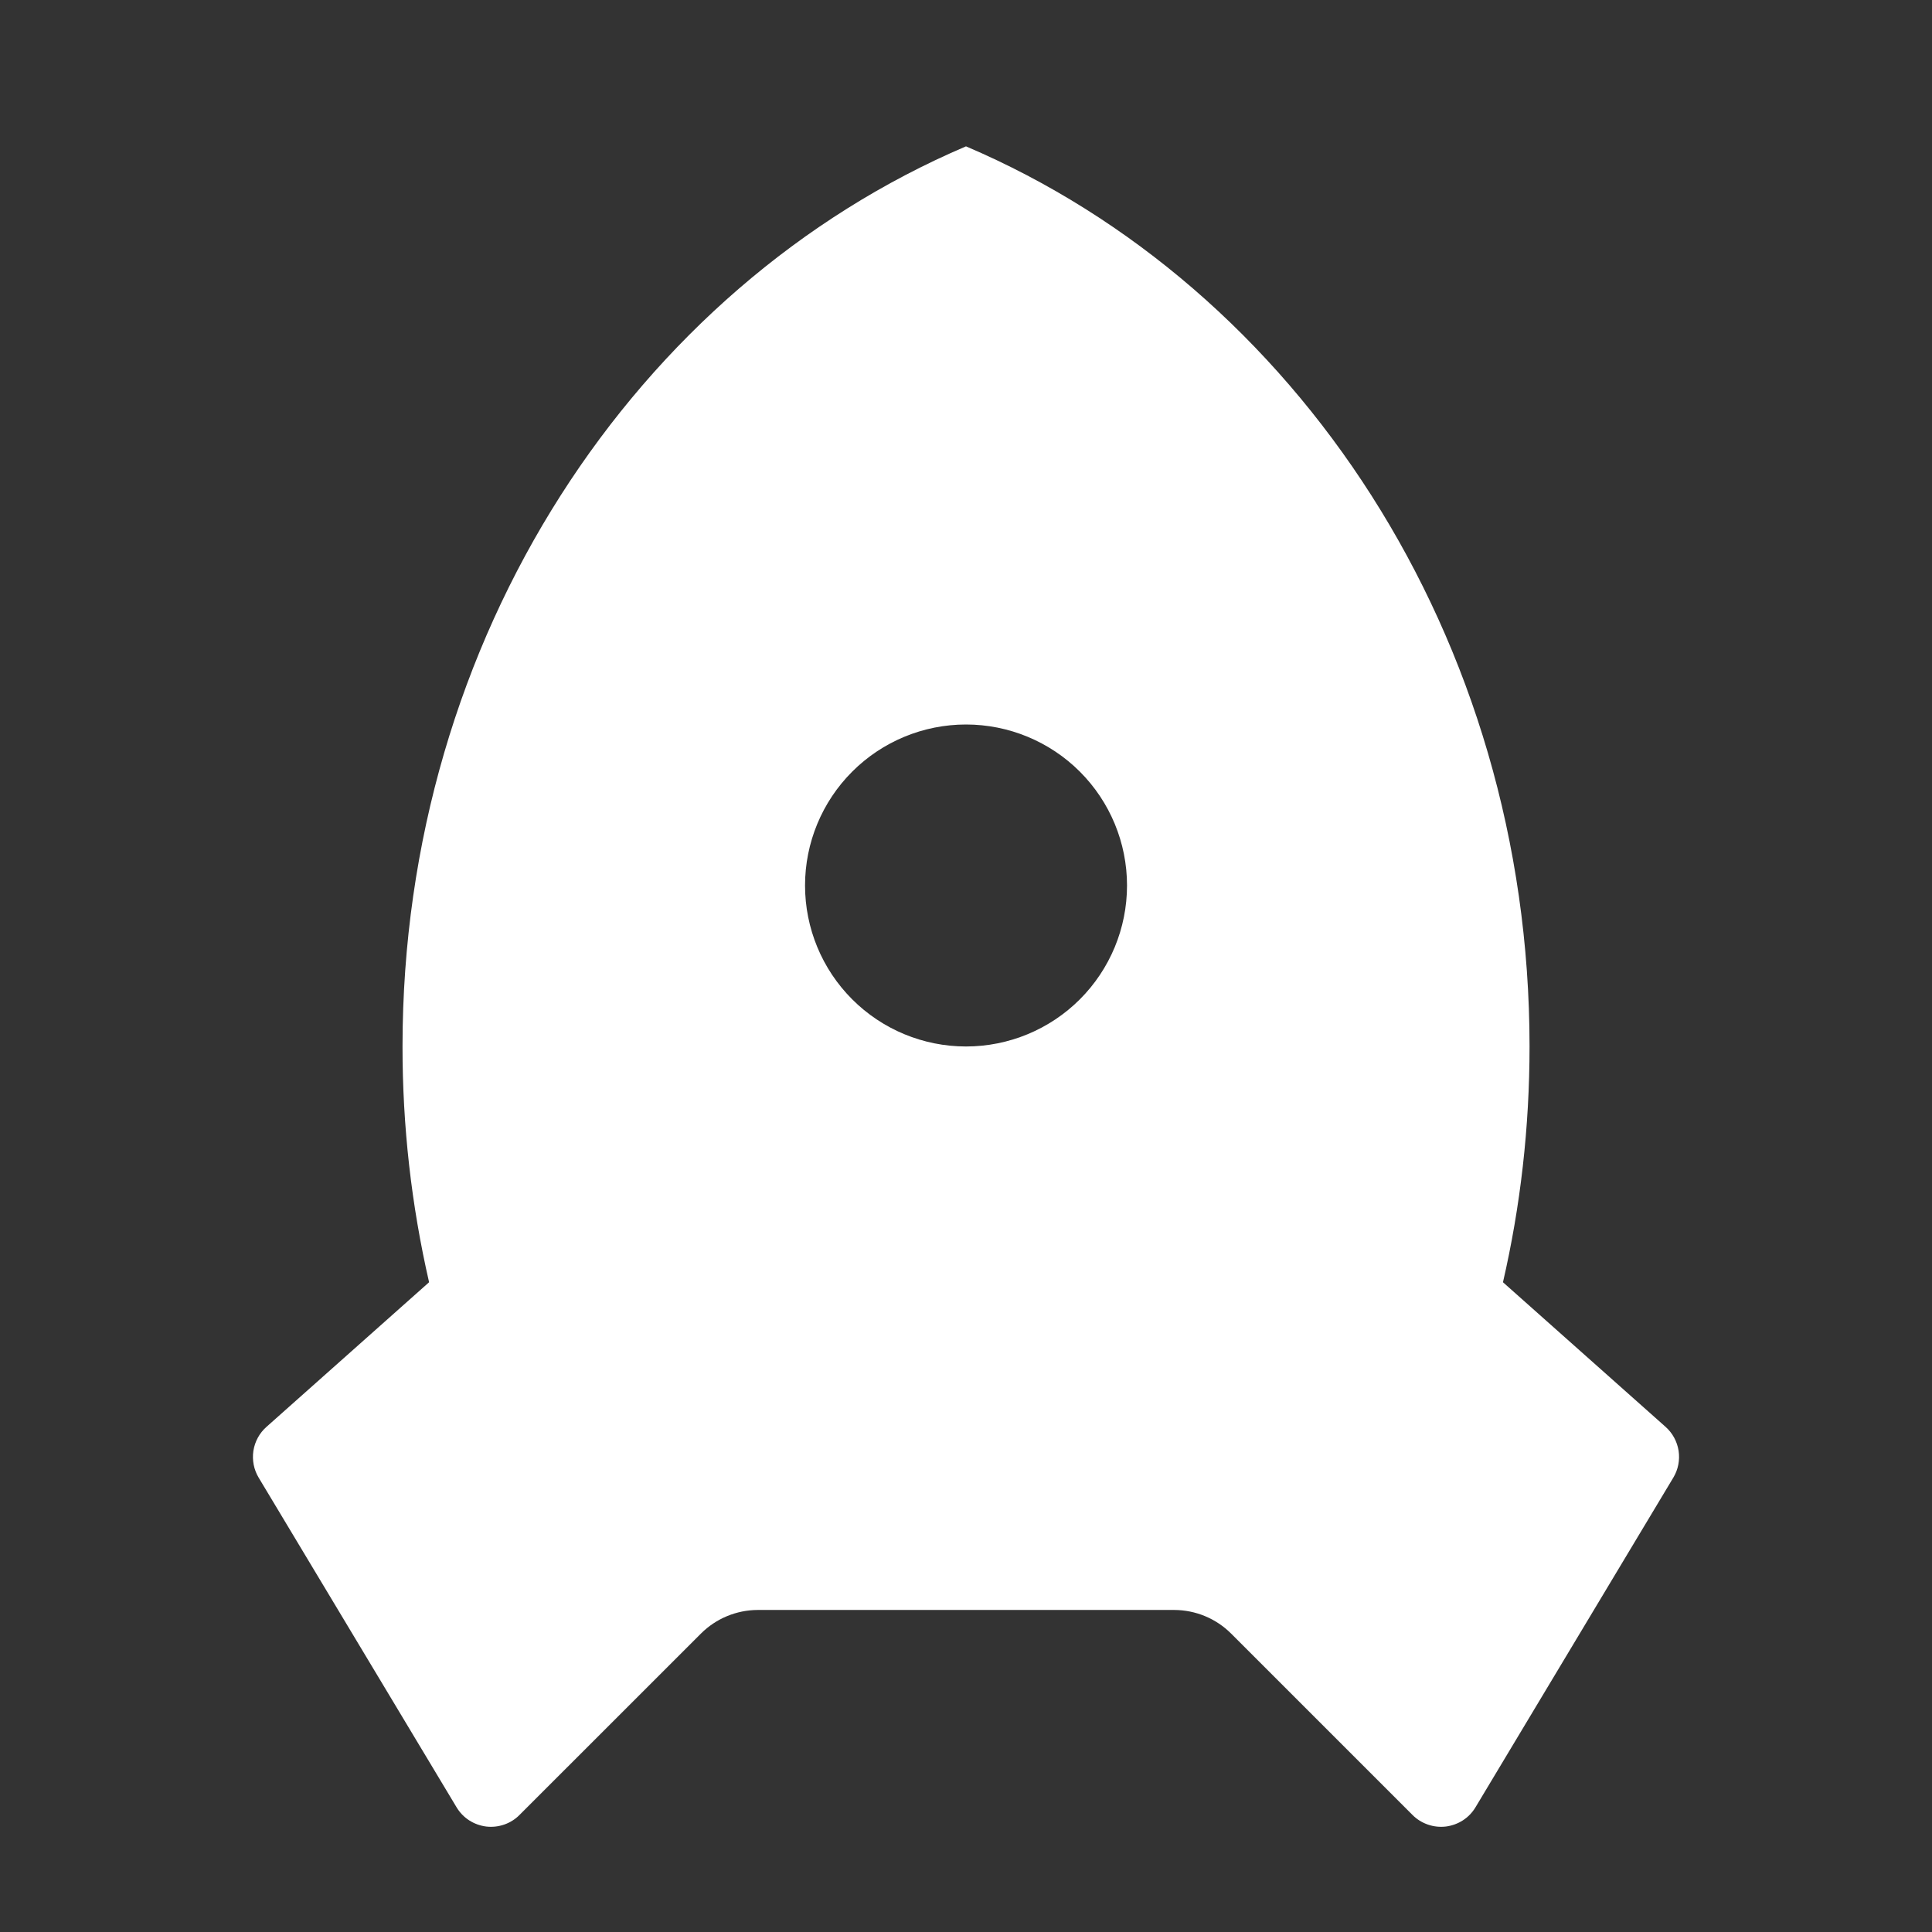 <svg width="32" height="32" viewBox="0 0 32 32" fill="none" xmlns="http://www.w3.org/2000/svg">
<rect x="0" y="0" width="32" height="32" fill="#333333" stroke="none"/>
<path d="M7.107 21.238C6.813 19.957 6.666 18.647 6.667 17.333C6.667 10.549 10.538 4.752 16 2.424C21.463 4.752 25.334 10.549 25.334 17.333C25.334 18.68 25.182 19.988 24.894 21.238L27.587 23.633C27.703 23.736 27.779 23.877 27.803 24.03C27.826 24.183 27.796 24.34 27.716 24.473L24.439 29.934C24.387 30.021 24.316 30.095 24.231 30.15C24.146 30.205 24.049 30.24 23.949 30.253C23.848 30.265 23.746 30.254 23.651 30.221C23.555 30.188 23.468 30.134 23.396 30.062L20.391 27.057C20.141 26.807 19.802 26.667 19.448 26.666H12.552C12.199 26.667 11.86 26.807 11.61 27.057L8.604 30.062C8.533 30.134 8.446 30.188 8.35 30.221C8.254 30.254 8.152 30.265 8.052 30.253C7.951 30.24 7.855 30.205 7.77 30.15C7.685 30.095 7.614 30.021 7.562 29.934L4.284 24.474C4.204 24.341 4.174 24.184 4.197 24.03C4.221 23.877 4.297 23.736 4.414 23.633L7.107 21.238ZM16 17.333C16.707 17.333 17.386 17.052 17.886 16.552C18.386 16.052 18.667 15.374 18.667 14.666C18.667 13.959 18.386 13.281 17.886 12.781C17.386 12.281 16.707 12 16 12C15.293 12 14.615 12.281 14.115 12.781C13.615 13.281 13.334 13.959 13.334 14.666C13.334 15.374 13.615 16.052 14.115 16.552C14.615 17.052 15.293 17.333 16 17.333Z" fill="white"/>
</svg>
